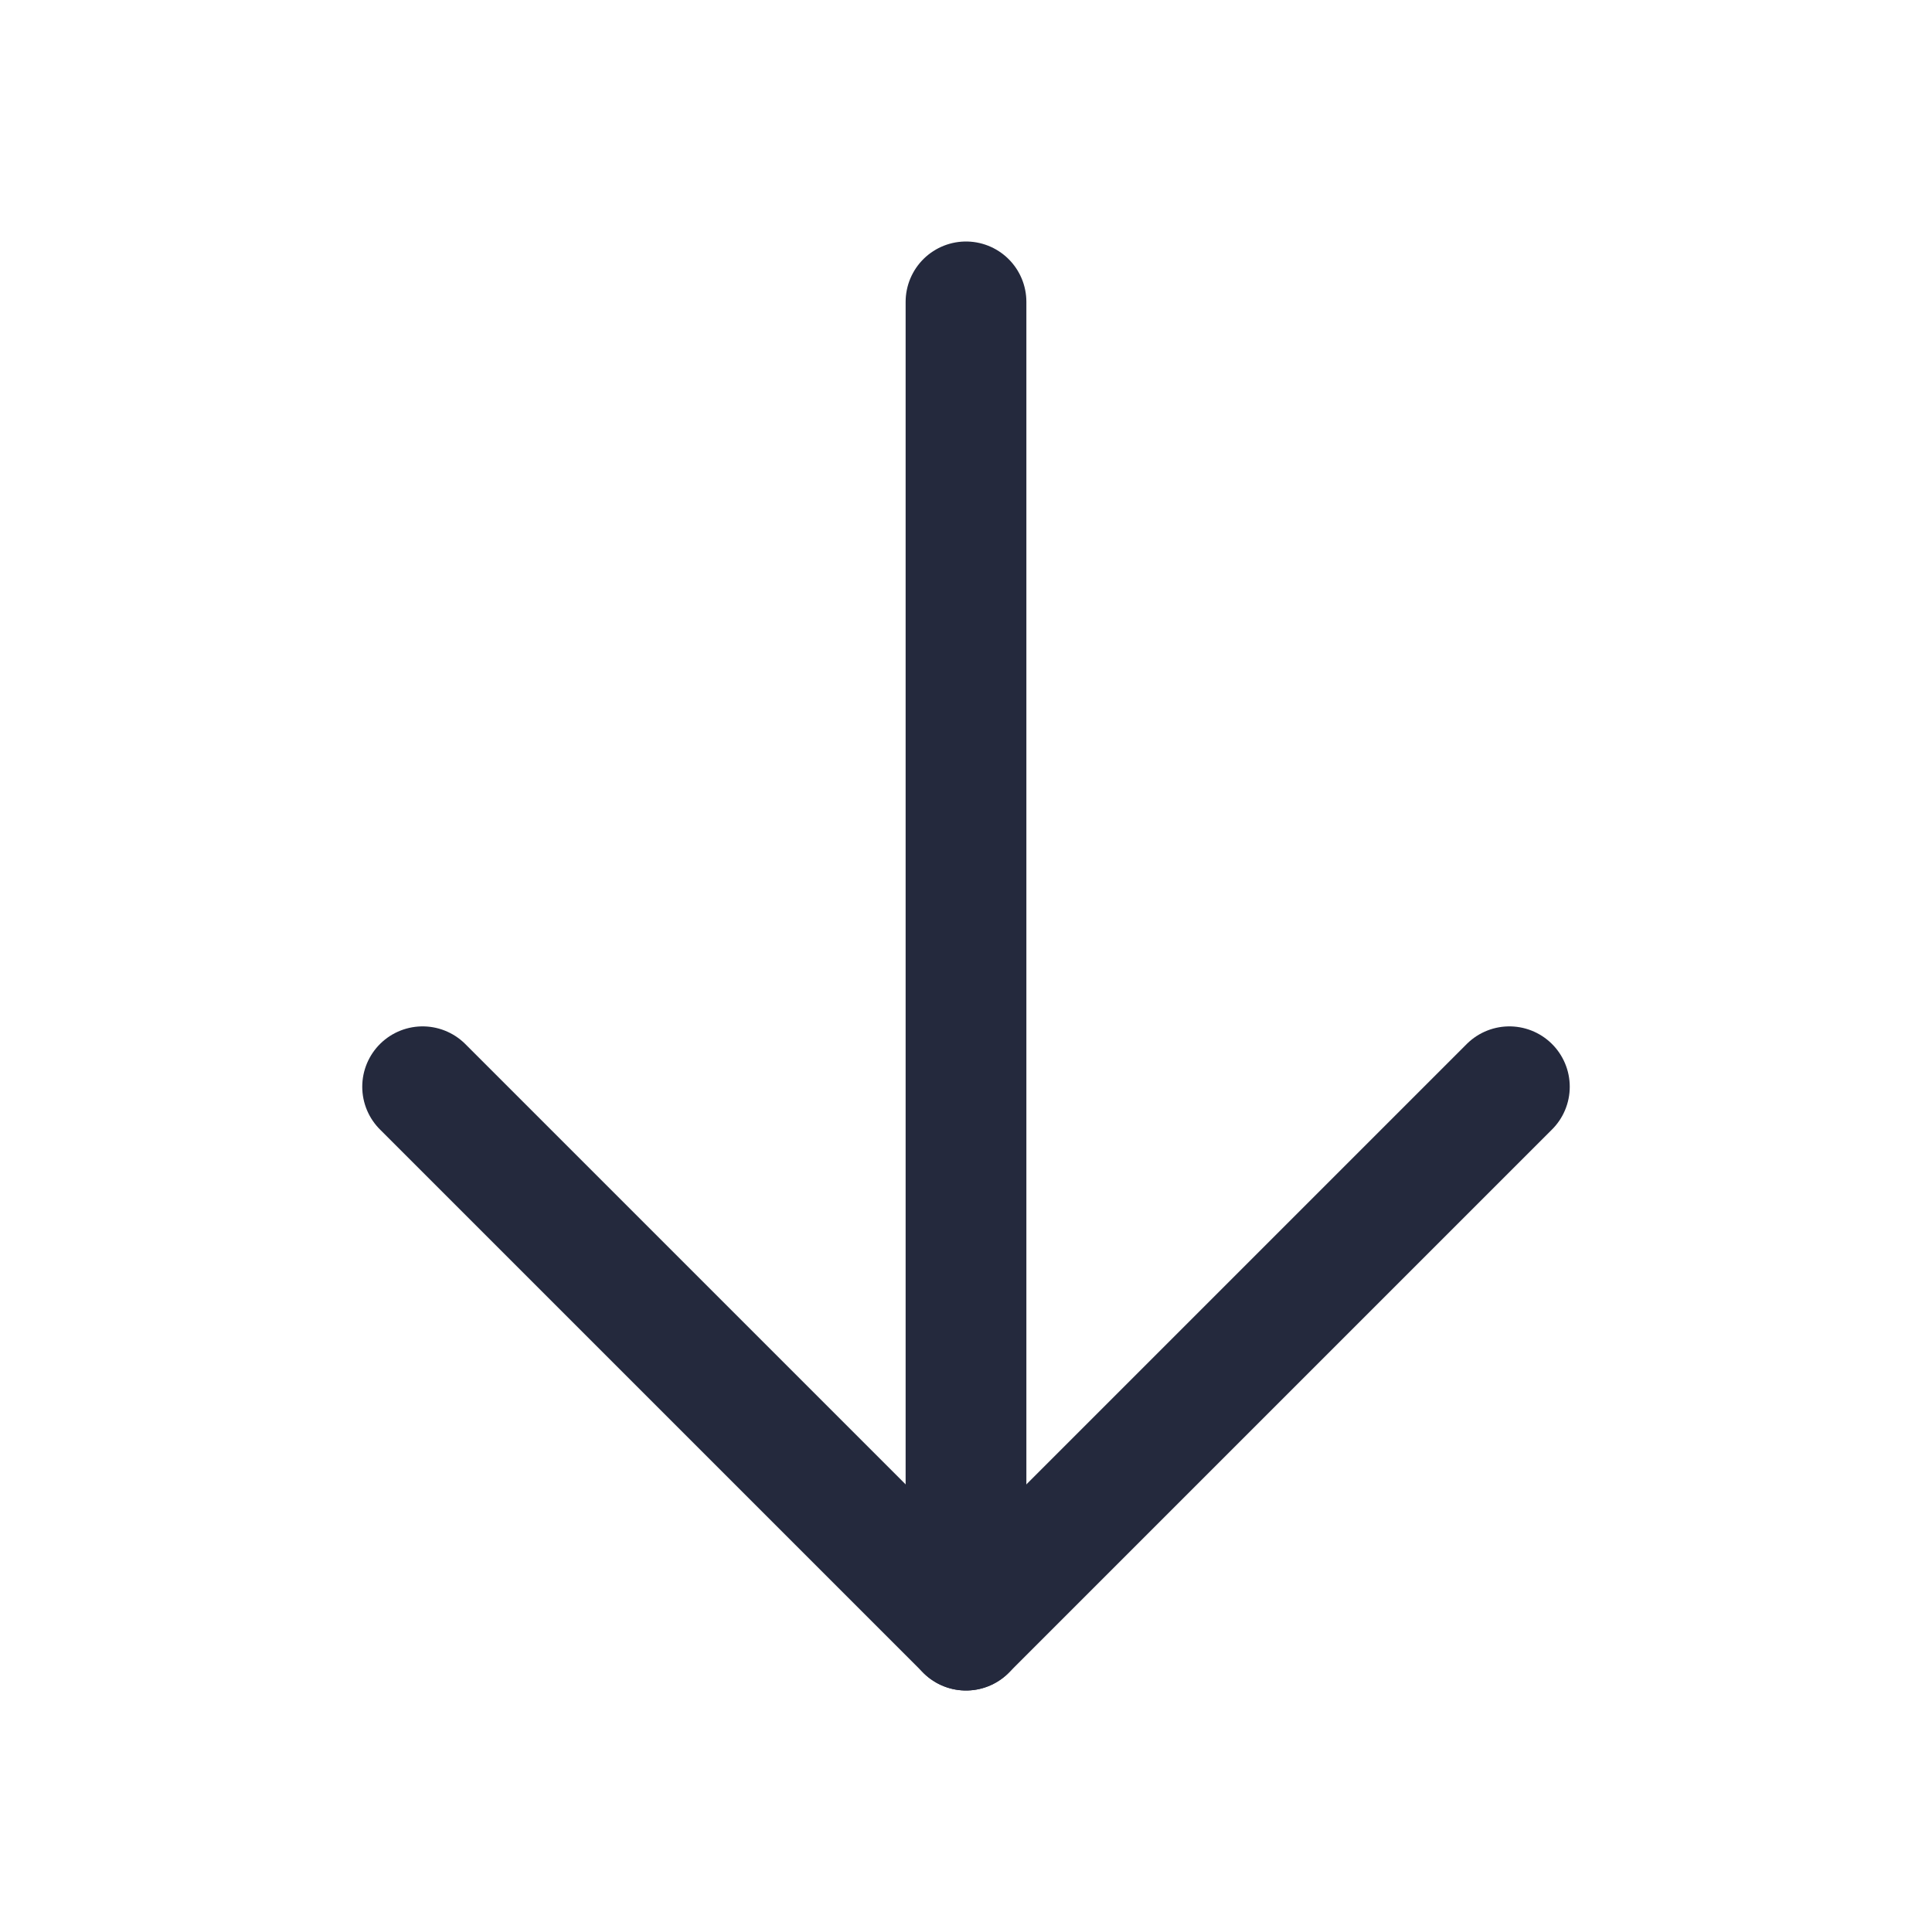 <svg width="24" height="24" viewBox="0 0 24 24" fill="none" xmlns="http://www.w3.org/2000/svg">
<path d="M12 3.75V20.25" stroke="#24293D" stroke-width="1.5" stroke-linecap="round" stroke-linejoin="round"/>
<path d="M5.25 13.5L12 20.25L18.75 13.5" stroke="#24293D" stroke-width="1.5" stroke-linecap="round" stroke-linejoin="round"/>
</svg>
